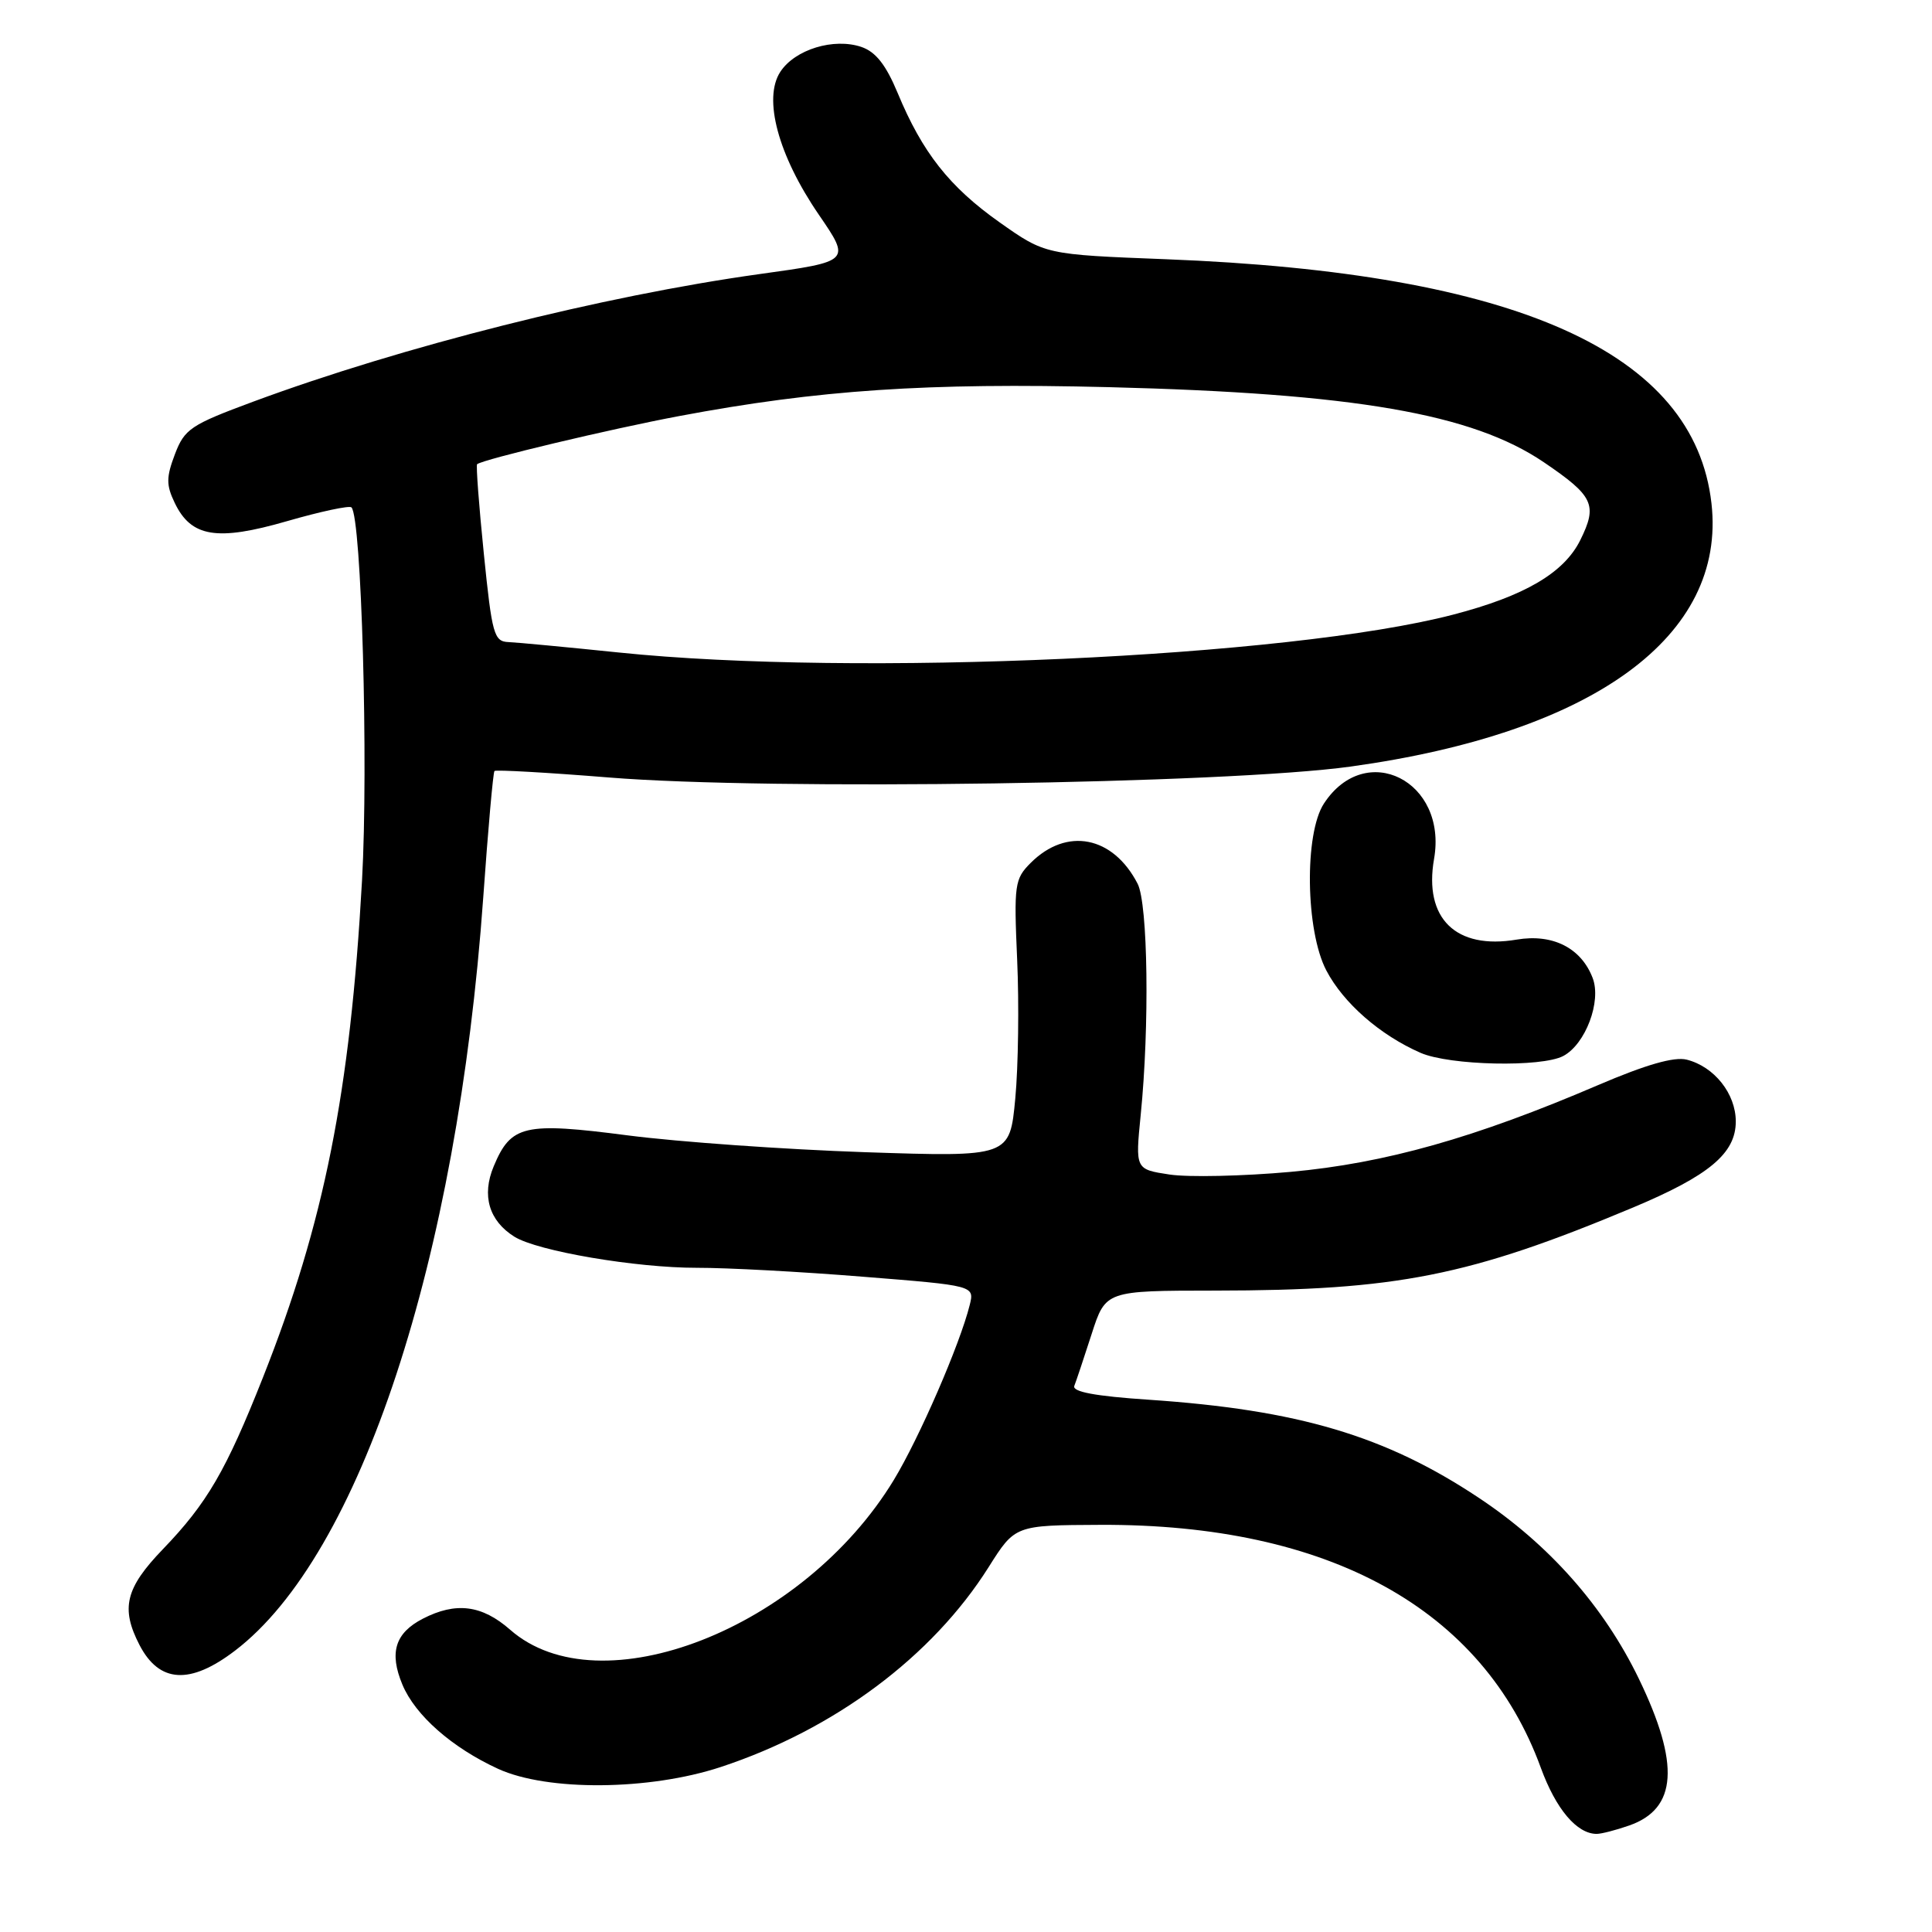 <?xml version="1.0" encoding="UTF-8" standalone="no"?>
<!DOCTYPE svg PUBLIC "-//W3C//DTD SVG 1.1//EN" "http://www.w3.org/Graphics/SVG/1.1/DTD/svg11.dtd" >
<svg xmlns="http://www.w3.org/2000/svg" xmlns:xlink="http://www.w3.org/1999/xlink" version="1.1" viewBox="0 0 256 256">
 <g >
 <path fill="currentColor"
d=" M 215.87 241.89 C 222.24 239.67 222.63 233.77 217.16 222.45 C 212.52 212.86 205.27 204.66 195.95 198.47 C 183.59 190.25 172.03 186.81 152.20 185.47 C 145.14 185.00 142.05 184.42 142.35 183.64 C 142.60 183.01 143.63 179.92 144.65 176.76 C 146.50 171.02 146.50 171.02 161.03 171.01 C 185.07 170.99 194.68 169.09 216.32 160.03 C 226.47 155.78 230.00 152.83 230.00 148.60 C 230.00 144.92 227.15 141.33 223.50 140.41 C 221.84 139.99 218.09 141.07 211.78 143.77 C 195.44 150.78 183.53 154.14 171.00 155.28 C 164.68 155.85 157.46 156.01 154.96 155.63 C 150.43 154.94 150.43 154.94 151.15 147.72 C 152.33 135.99 152.11 119.77 150.74 117.10 C 147.48 110.77 141.34 109.57 136.57 114.34 C 134.44 116.47 134.34 117.20 134.78 127.20 C 135.04 133.03 134.93 141.29 134.53 145.56 C 133.80 153.31 133.80 153.31 114.58 152.67 C 104.01 152.31 89.90 151.31 83.23 150.45 C 69.45 148.66 67.71 149.06 65.42 154.54 C 63.80 158.41 64.79 161.76 68.16 163.87 C 71.22 165.78 84.27 168.00 92.34 167.99 C 96.28 167.98 106.17 168.51 114.31 169.17 C 129.13 170.35 129.13 170.35 128.49 172.93 C 127.20 178.12 121.80 190.56 118.43 196.11 C 106.45 215.84 79.47 226.37 67.60 215.95 C 63.85 212.66 60.40 212.23 56.02 214.49 C 52.35 216.39 51.55 218.98 53.32 223.22 C 55.02 227.29 59.90 231.58 66.00 234.38 C 72.53 237.37 86.03 237.26 95.50 234.14 C 110.57 229.17 123.53 219.50 131.00 207.65 C 134.50 202.10 134.50 202.10 145.79 202.05 C 176.08 201.92 196.49 213.18 204.17 234.25 C 206.17 239.72 208.94 243.00 211.57 243.00 C 212.19 243.00 214.13 242.50 215.87 241.89 Z  M 31.14 218.72 C 47.72 206.08 60.60 167.01 64.03 118.95 C 64.67 109.90 65.34 102.35 65.52 102.16 C 65.70 101.98 72.52 102.36 80.67 103.02 C 102.06 104.76 162.50 103.86 179.00 101.57 C 211.20 97.10 228.76 84.29 226.78 66.71 C 224.52 46.66 201.02 36.15 154.50 34.35 C 138.50 33.73 138.50 33.73 132.45 29.46 C 125.80 24.76 122.21 20.20 118.94 12.31 C 117.39 8.59 116.04 6.87 114.14 6.22 C 110.48 4.98 105.34 6.55 103.40 9.51 C 101.08 13.05 103.11 20.58 108.50 28.45 C 112.74 34.64 112.74 34.64 100.62 36.32 C 79.88 39.21 53.29 45.91 33.53 53.23 C 25.27 56.29 24.45 56.84 23.18 60.18 C 22.02 63.24 22.01 64.26 23.15 66.63 C 25.33 71.18 28.74 71.74 38.02 69.06 C 42.45 67.78 46.29 66.96 46.57 67.23 C 47.90 68.57 48.83 101.25 47.97 116.67 C 46.40 144.76 42.96 162.01 34.85 182.50 C 29.95 194.88 27.44 199.19 21.59 205.27 C 16.62 210.43 15.97 213.10 18.48 217.96 C 21.10 223.02 25.18 223.27 31.14 218.72 Z  M 207.15 139.92 C 210.09 138.35 212.22 132.70 211.04 129.60 C 209.52 125.61 205.75 123.70 200.98 124.50 C 192.91 125.87 188.64 121.70 190.02 113.81 C 191.83 103.48 180.96 98.02 175.43 106.47 C 172.81 110.46 172.99 123.33 175.74 128.58 C 178.00 132.91 182.88 137.17 188.24 139.51 C 192.11 141.19 204.28 141.45 207.15 139.92 Z  M 82.00 86.46 C 75.12 85.75 68.55 85.13 67.40 85.08 C 65.45 85.01 65.20 84.10 64.11 73.37 C 63.46 66.97 63.06 61.63 63.22 61.51 C 64.05 60.85 80.90 56.84 90.00 55.13 C 108.45 51.66 122.80 50.70 146.93 51.30 C 179.48 52.12 195.08 54.81 204.58 61.26 C 211.16 65.73 211.71 66.89 209.40 71.56 C 207.25 75.91 202.03 78.98 192.52 81.45 C 170.80 87.11 113.38 89.71 82.00 86.46 Z "/>
</g>
</svg>